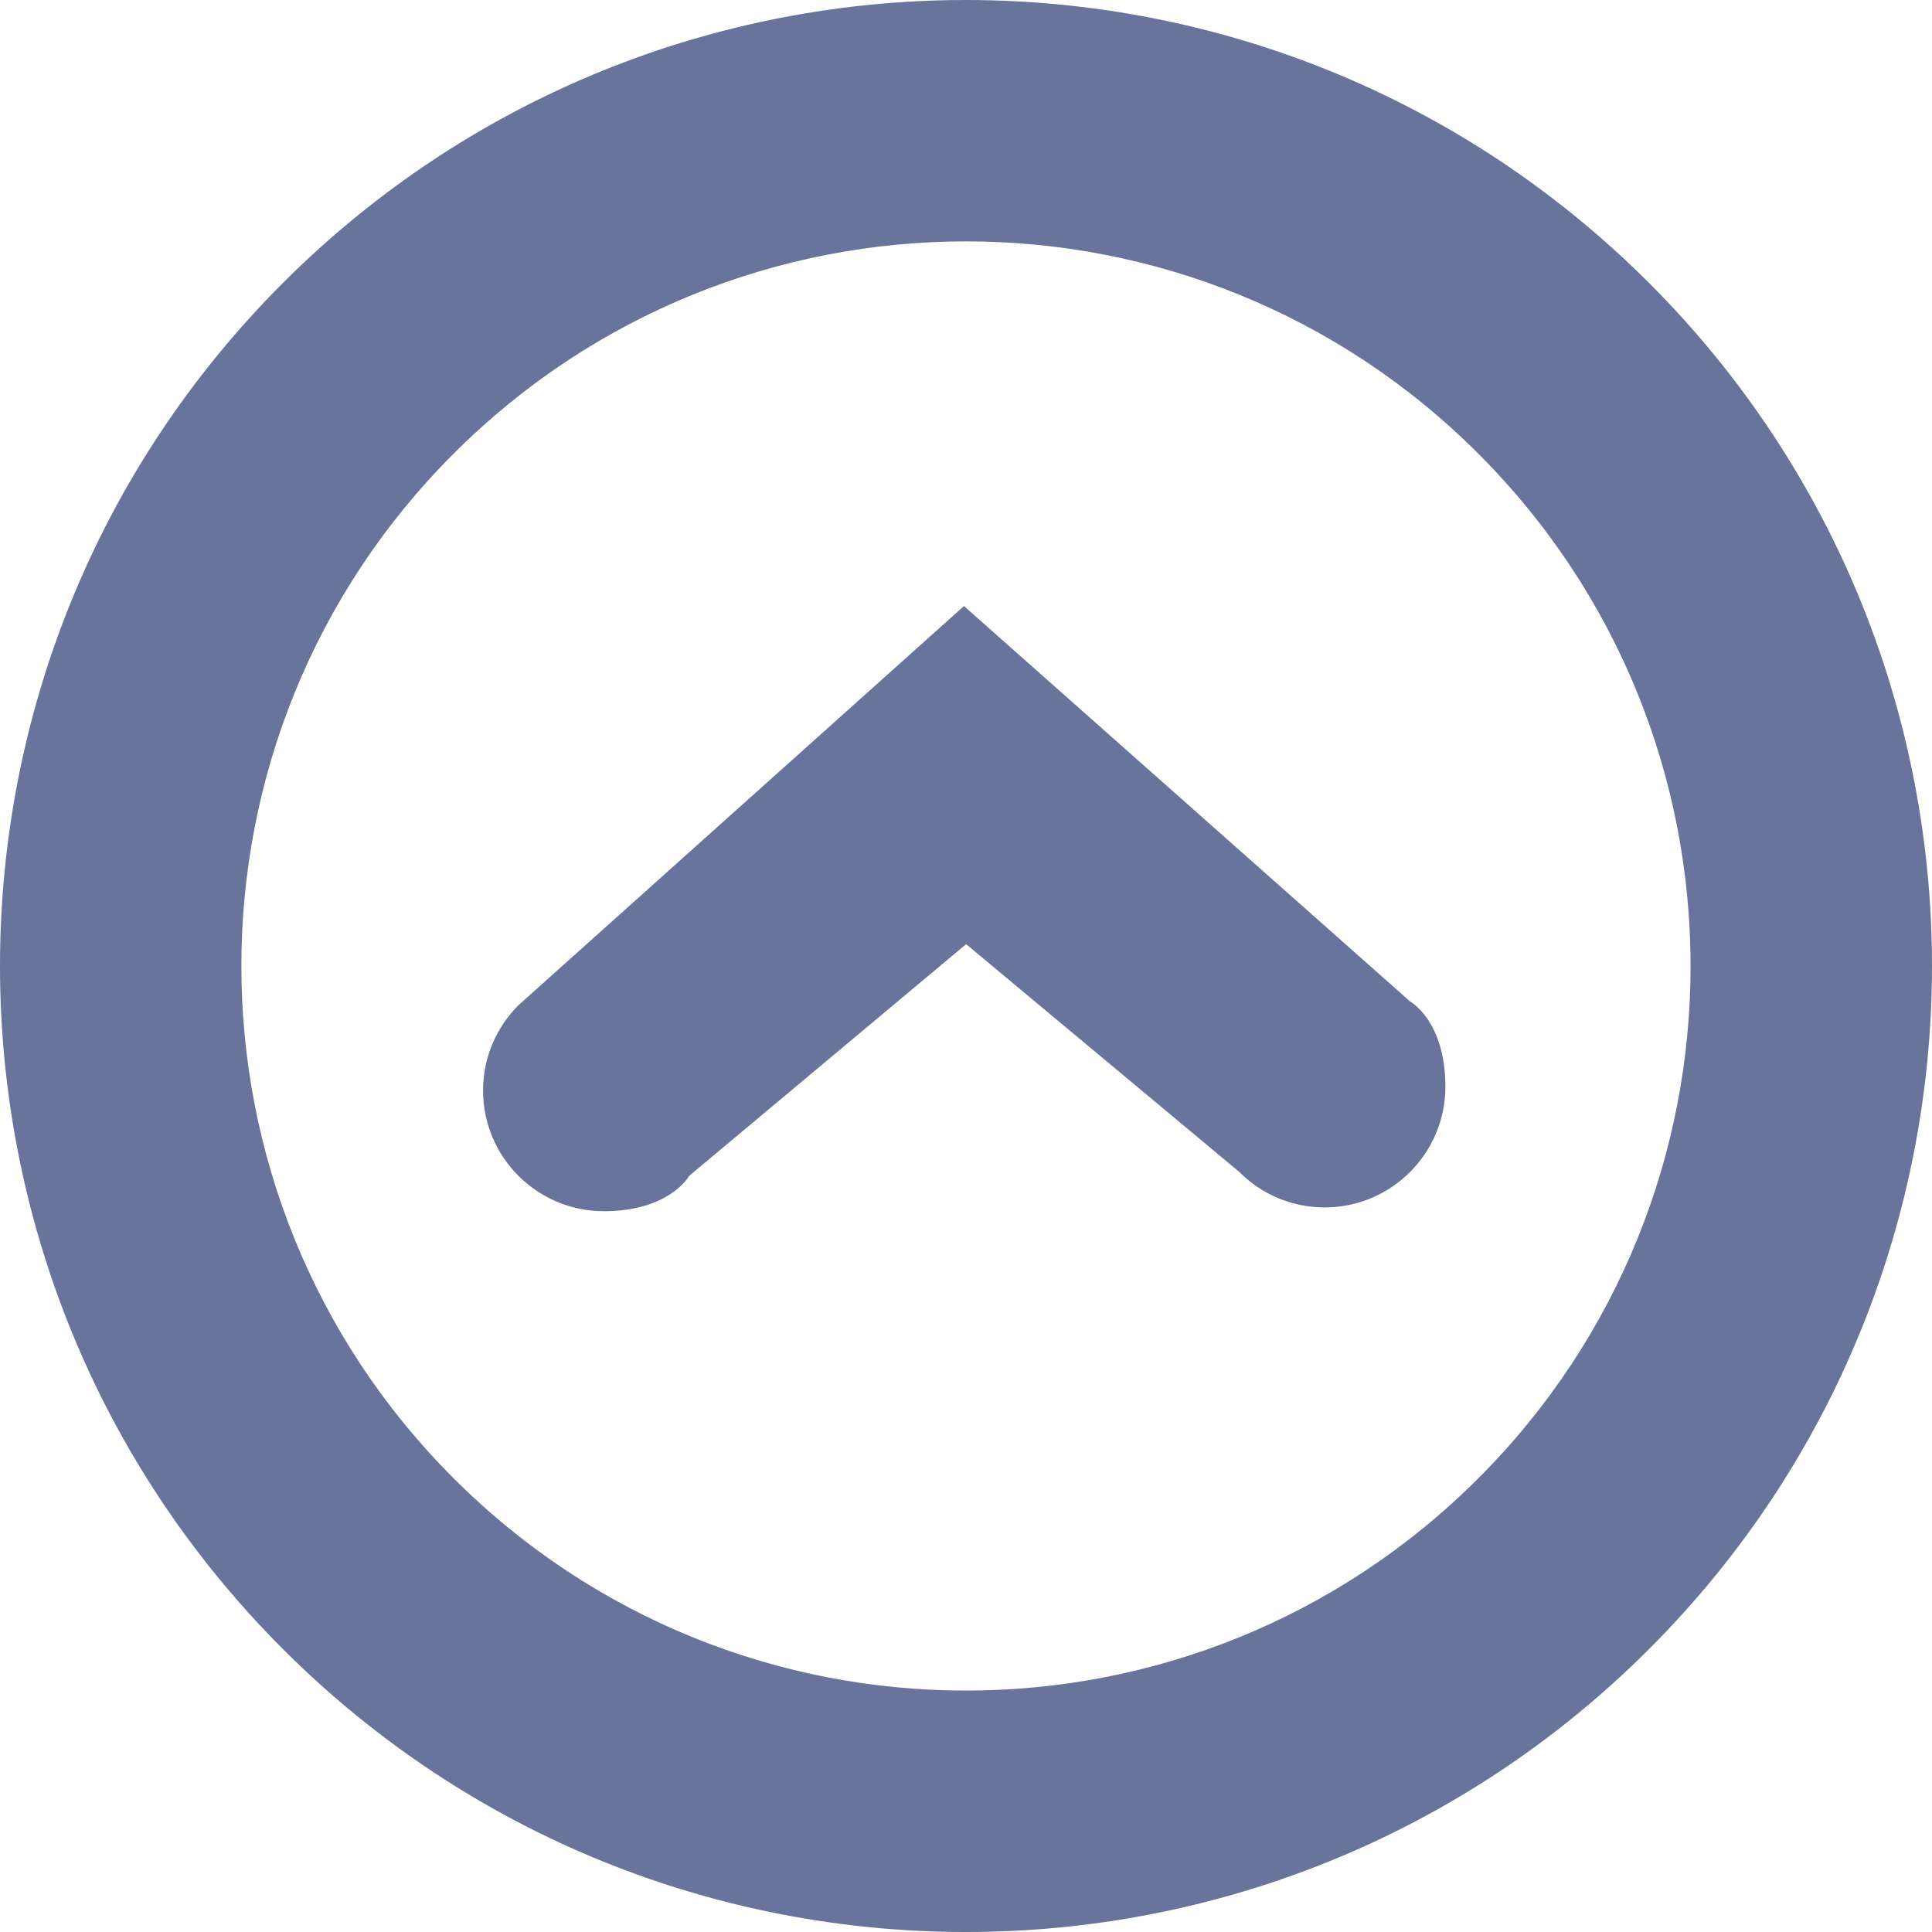 <?xml version="1.0" encoding="utf-8"?>
<!-- Generator: Adobe Illustrator 16.0.0, SVG Export Plug-In . SVG Version: 6.00 Build 0)  -->
<!DOCTYPE svg PUBLIC "-//W3C//DTD SVG 1.1//EN" "http://www.w3.org/Graphics/SVG/1.1/DTD/svg11.dtd">
<svg version="1.1" id="Layer_1" xmlns="http://www.w3.org/2000/svg" xmlns:xlink="http://www.w3.org/1999/xlink" x="0px" y="0px"
	 width="300.006px" height="300.008px" viewBox="0 0 300.006 300.008" enable-background="new 0 0 300.006 300.008"
	 xml:space="preserve">
<path fill-rule="evenodd" clip-rule="evenodd" fill="#68749B" d="M256.07,43.936c-58.598-58.581-153.546-58.581-212.136,0
	c-58.58,58.58-58.58,153.537,0,212.137c58.589,58.58,153.538,58.58,212.136,0C314.651,197.473,314.651,102.516,256.07,43.936
	L256.07,43.936z M229.555,229.556c-43.93,43.949-115.183,43.949-159.113,0c-43.949-43.931-43.949-115.183,0-159.113
	c43.931-43.949,115.184-43.949,159.113,0C273.504,114.373,273.504,185.625,229.555,229.556L229.555,229.556z M149.687,94.11
	l-69.174,61.978c-3.388,3.388-5.503,8.057-5.503,13.239c0,10.364,8.405,18.752,18.761,18.752c10.236,0,13.249-5.493,13.249-5.493
	l43.006-35.975l42.411,35.369c3.406,3.425,8.094,5.513,13.258,5.513c10.347,0,18.751-8.405,18.751-18.752
	c0-10.255-5.512-13.258-5.512-13.258L149.687,94.11L149.687,94.11z"/>
</svg>
